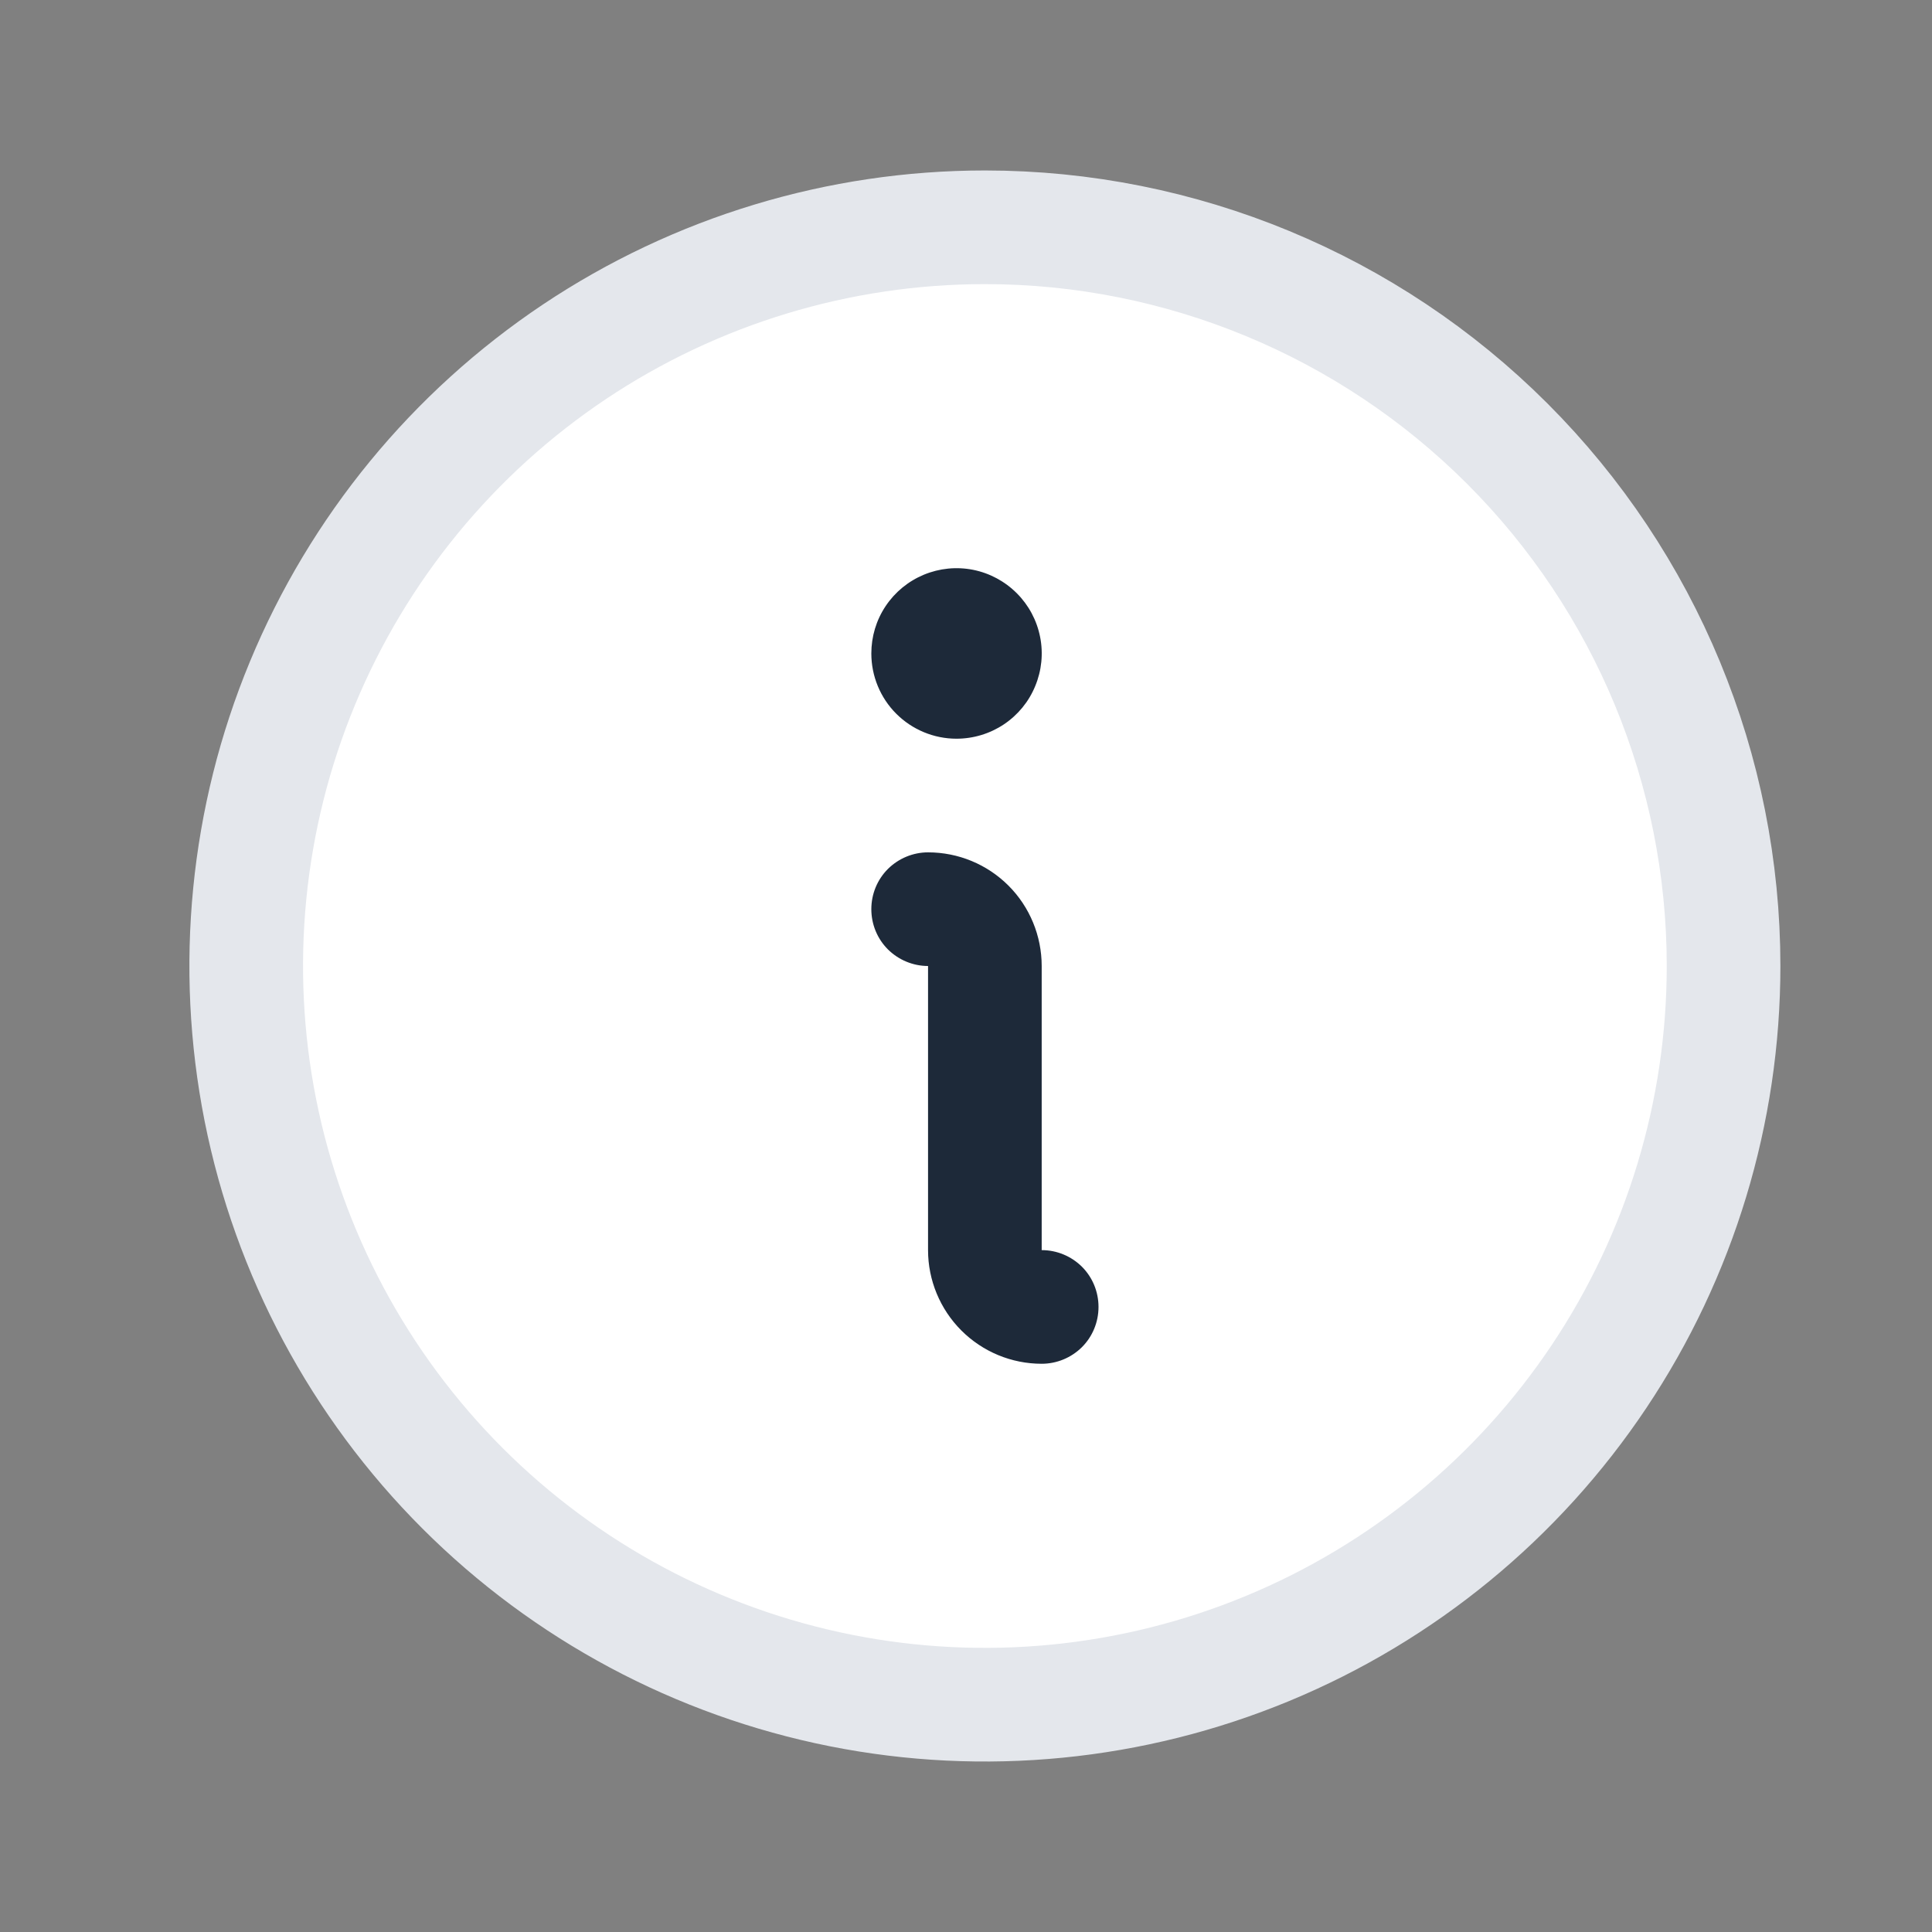 <svg width="17" height="17" viewBox="0 0 17 17" fill="none" xmlns="http://www.w3.org/2000/svg">
<rect x="0" y="0" width="17" height="17" fill="#808080" stroke="none"/>
<g id="ph:info-duotone">
<g id="Group">
<path id="Vector" d="M14.071 12.111C14.785 11.042 15.166 9.786 15.166 8.5C15.166 6.776 14.482 5.123 13.263 3.904C12.044 2.685 10.39 2 8.667 2C7.381 2 6.124 2.381 5.055 3.095C3.986 3.81 3.153 4.825 2.661 6.013C2.169 7.2 2.041 8.507 2.291 9.768C2.542 11.029 3.161 12.187 4.07 13.096C4.979 14.005 6.138 14.624 7.398 14.875C8.659 15.126 9.966 14.997 11.154 14.505C12.342 14.013 13.357 13.18 14.071 12.111Z" fill="white" stroke="#E4E7EC"/>
<path id="Vector_2" d="M9.666 11.5C9.666 11.633 9.614 11.76 9.52 11.854C9.426 11.947 9.299 12 9.166 12C8.901 12 8.647 11.895 8.459 11.707C8.272 11.52 8.166 11.265 8.166 11V8.5C8.034 8.5 7.907 8.447 7.813 8.354C7.719 8.26 7.667 8.133 7.667 8C7.667 7.867 7.719 7.74 7.813 7.646C7.907 7.553 8.034 7.5 8.166 7.5C8.432 7.5 8.686 7.605 8.874 7.793C9.061 7.98 9.166 8.235 9.166 8.5V11C9.299 11 9.426 11.053 9.52 11.146C9.614 11.24 9.666 11.367 9.666 11.5ZM8.416 6.5C8.565 6.5 8.71 6.456 8.833 6.374C8.957 6.291 9.053 6.174 9.109 6.037C9.166 5.9 9.181 5.749 9.152 5.604C9.123 5.458 9.052 5.325 8.947 5.22C8.842 5.115 8.708 5.043 8.563 5.014C8.417 4.985 8.267 5 8.129 5.057C7.992 5.114 7.875 5.21 7.793 5.333C7.71 5.457 7.667 5.602 7.667 5.75C7.667 5.949 7.746 6.14 7.886 6.28C8.027 6.421 8.218 6.5 8.416 6.5Z" fill="#1D2939"/>
</g>
</g>
</svg>
